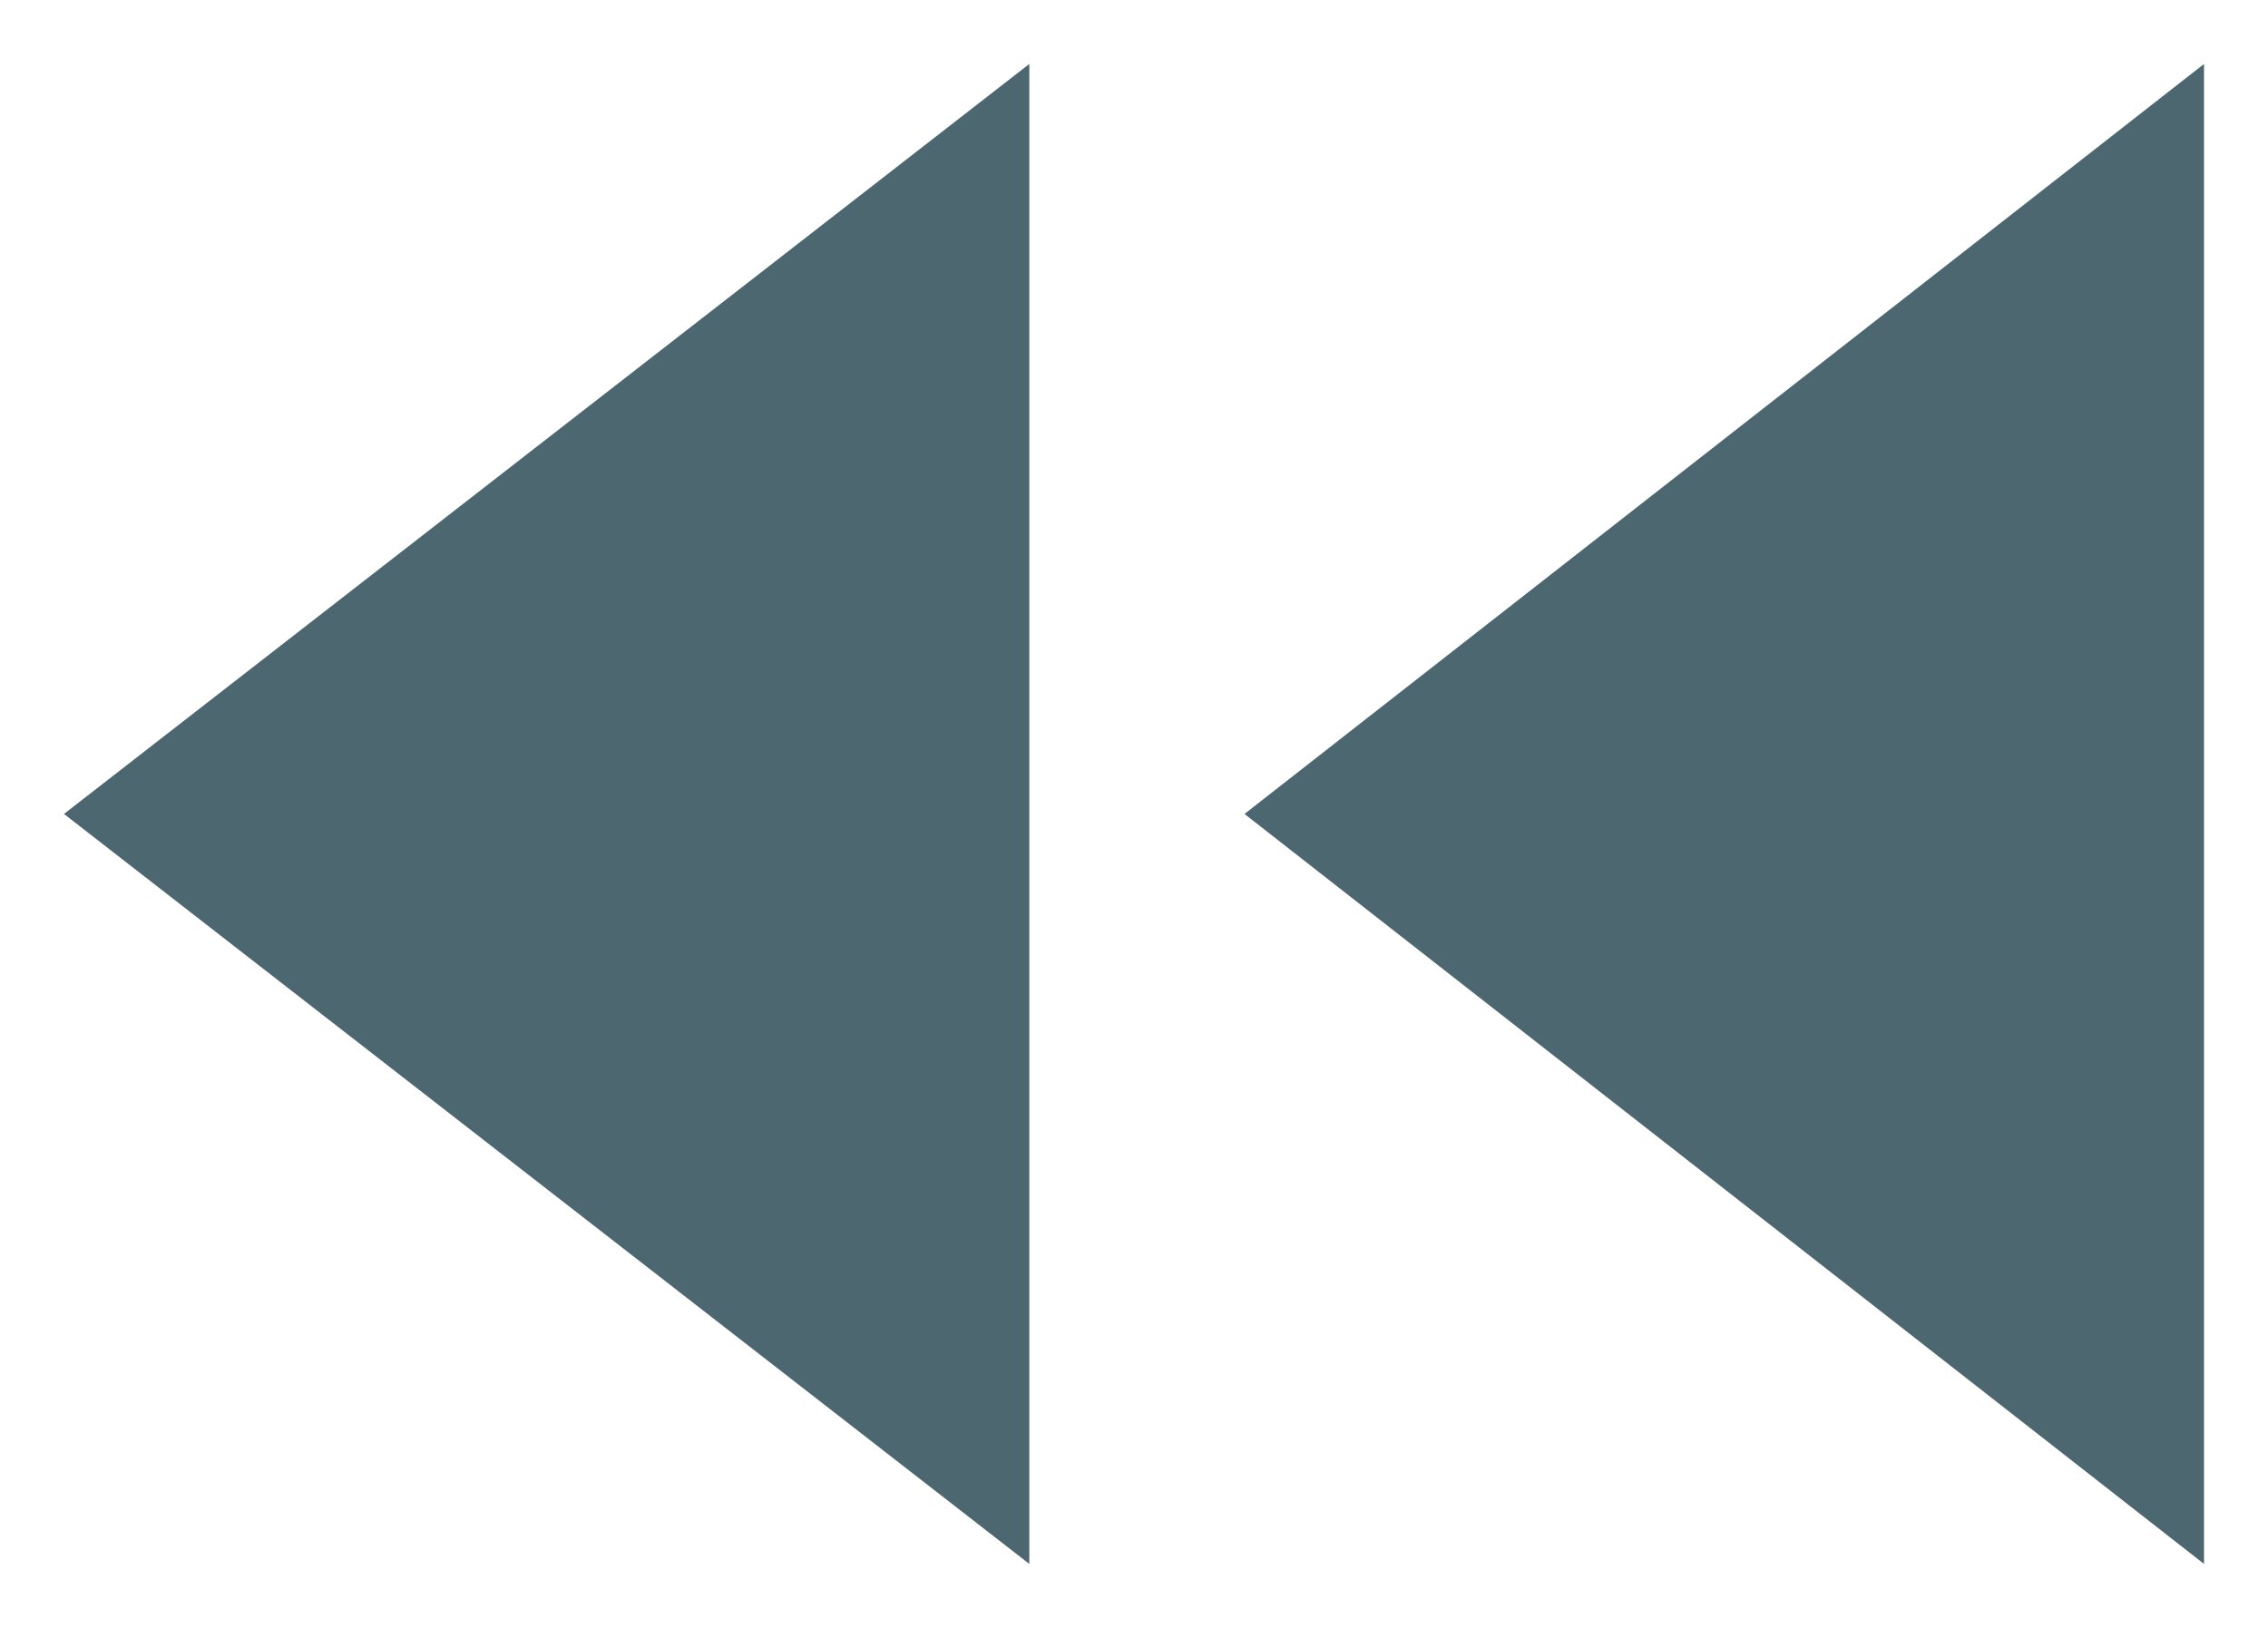 <?xml version="1.0" encoding="utf-8"?>
<!-- Generator: Adobe Illustrator 28.0.0, SVG Export Plug-In . SVG Version: 6.00 Build 0)  -->
<svg version="1.1" id="Layer_1" xmlns="http://www.w3.org/2000/svg" xmlns:xlink="http://www.w3.org/1999/xlink" x="0px" y="0px"
	 viewBox="0 0 39 28" style="enable-background:new 0 0 39 28;" xml:space="preserve">
<style type="text/css">
	.st0{fill:#4D6771;}
</style>
<path class="st0" d="M17.7,26.9L1.1,14L17.7,1.1V26.9z"/>
<path class="st0" d="M37.9,26.9L21.4,14L37.9,1.1V26.9z"/>
</svg>
